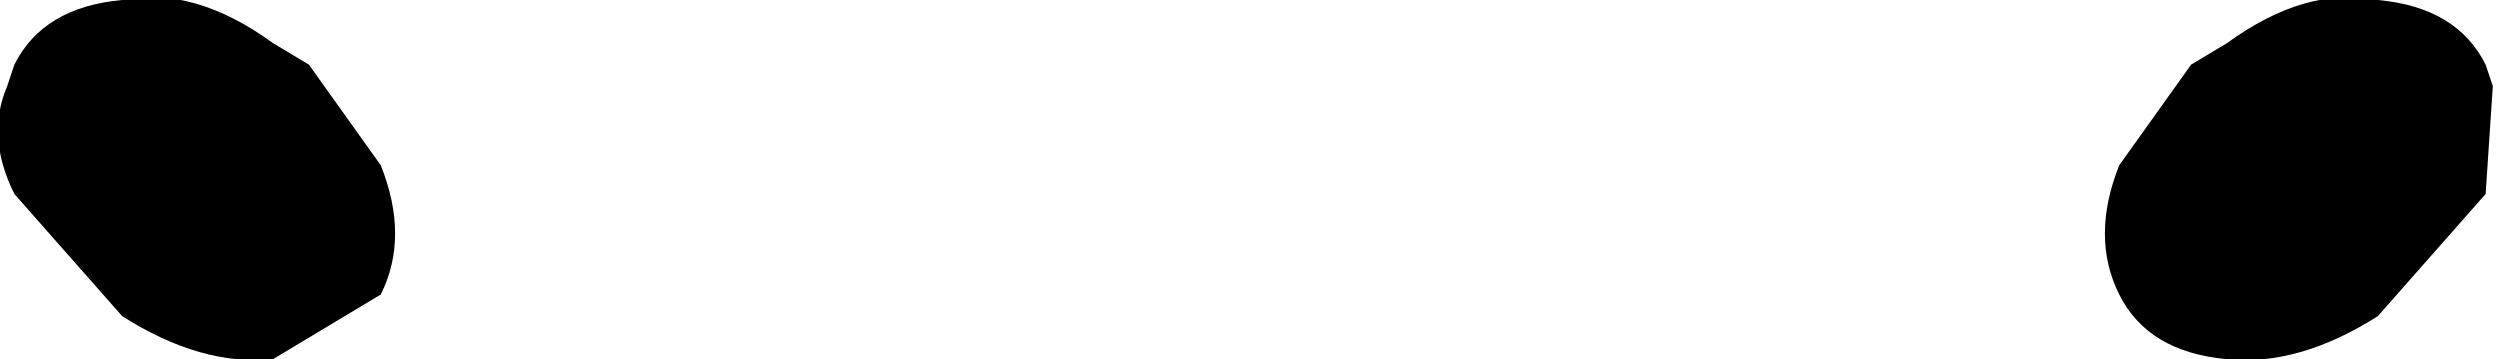 <?xml version="1.0" encoding="UTF-8" standalone="no"?>
<svg xmlns:xlink="http://www.w3.org/1999/xlink" height="2.5px" width="17.4px" xmlns="http://www.w3.org/2000/svg">
  <g transform="matrix(1.0, 0.0, 0.0, 1.0, -391.2, -155.4)">
    <path d="M393.85 157.45 L393.1 157.9 Q392.6 157.95 392.05 157.6 L391.3 156.75 Q391.1 156.35 391.25 156.0 L391.3 155.85 Q391.5 155.45 392.05 155.4 392.55 155.3 393.1 155.7 L393.35 155.85 393.85 156.55 Q394.05 157.05 393.85 157.45 M408.55 156.0 L408.5 156.75 407.75 157.6 Q407.2 157.95 406.7 157.9 406.15 157.85 405.95 157.45 405.75 157.05 405.95 156.55 L406.45 155.85 406.7 155.7 Q407.25 155.3 407.75 155.4 408.3 155.45 408.5 155.85 L408.55 156.0" fill="#000000" fill-rule="evenodd" stroke="none"/>
  </g>
</svg>

